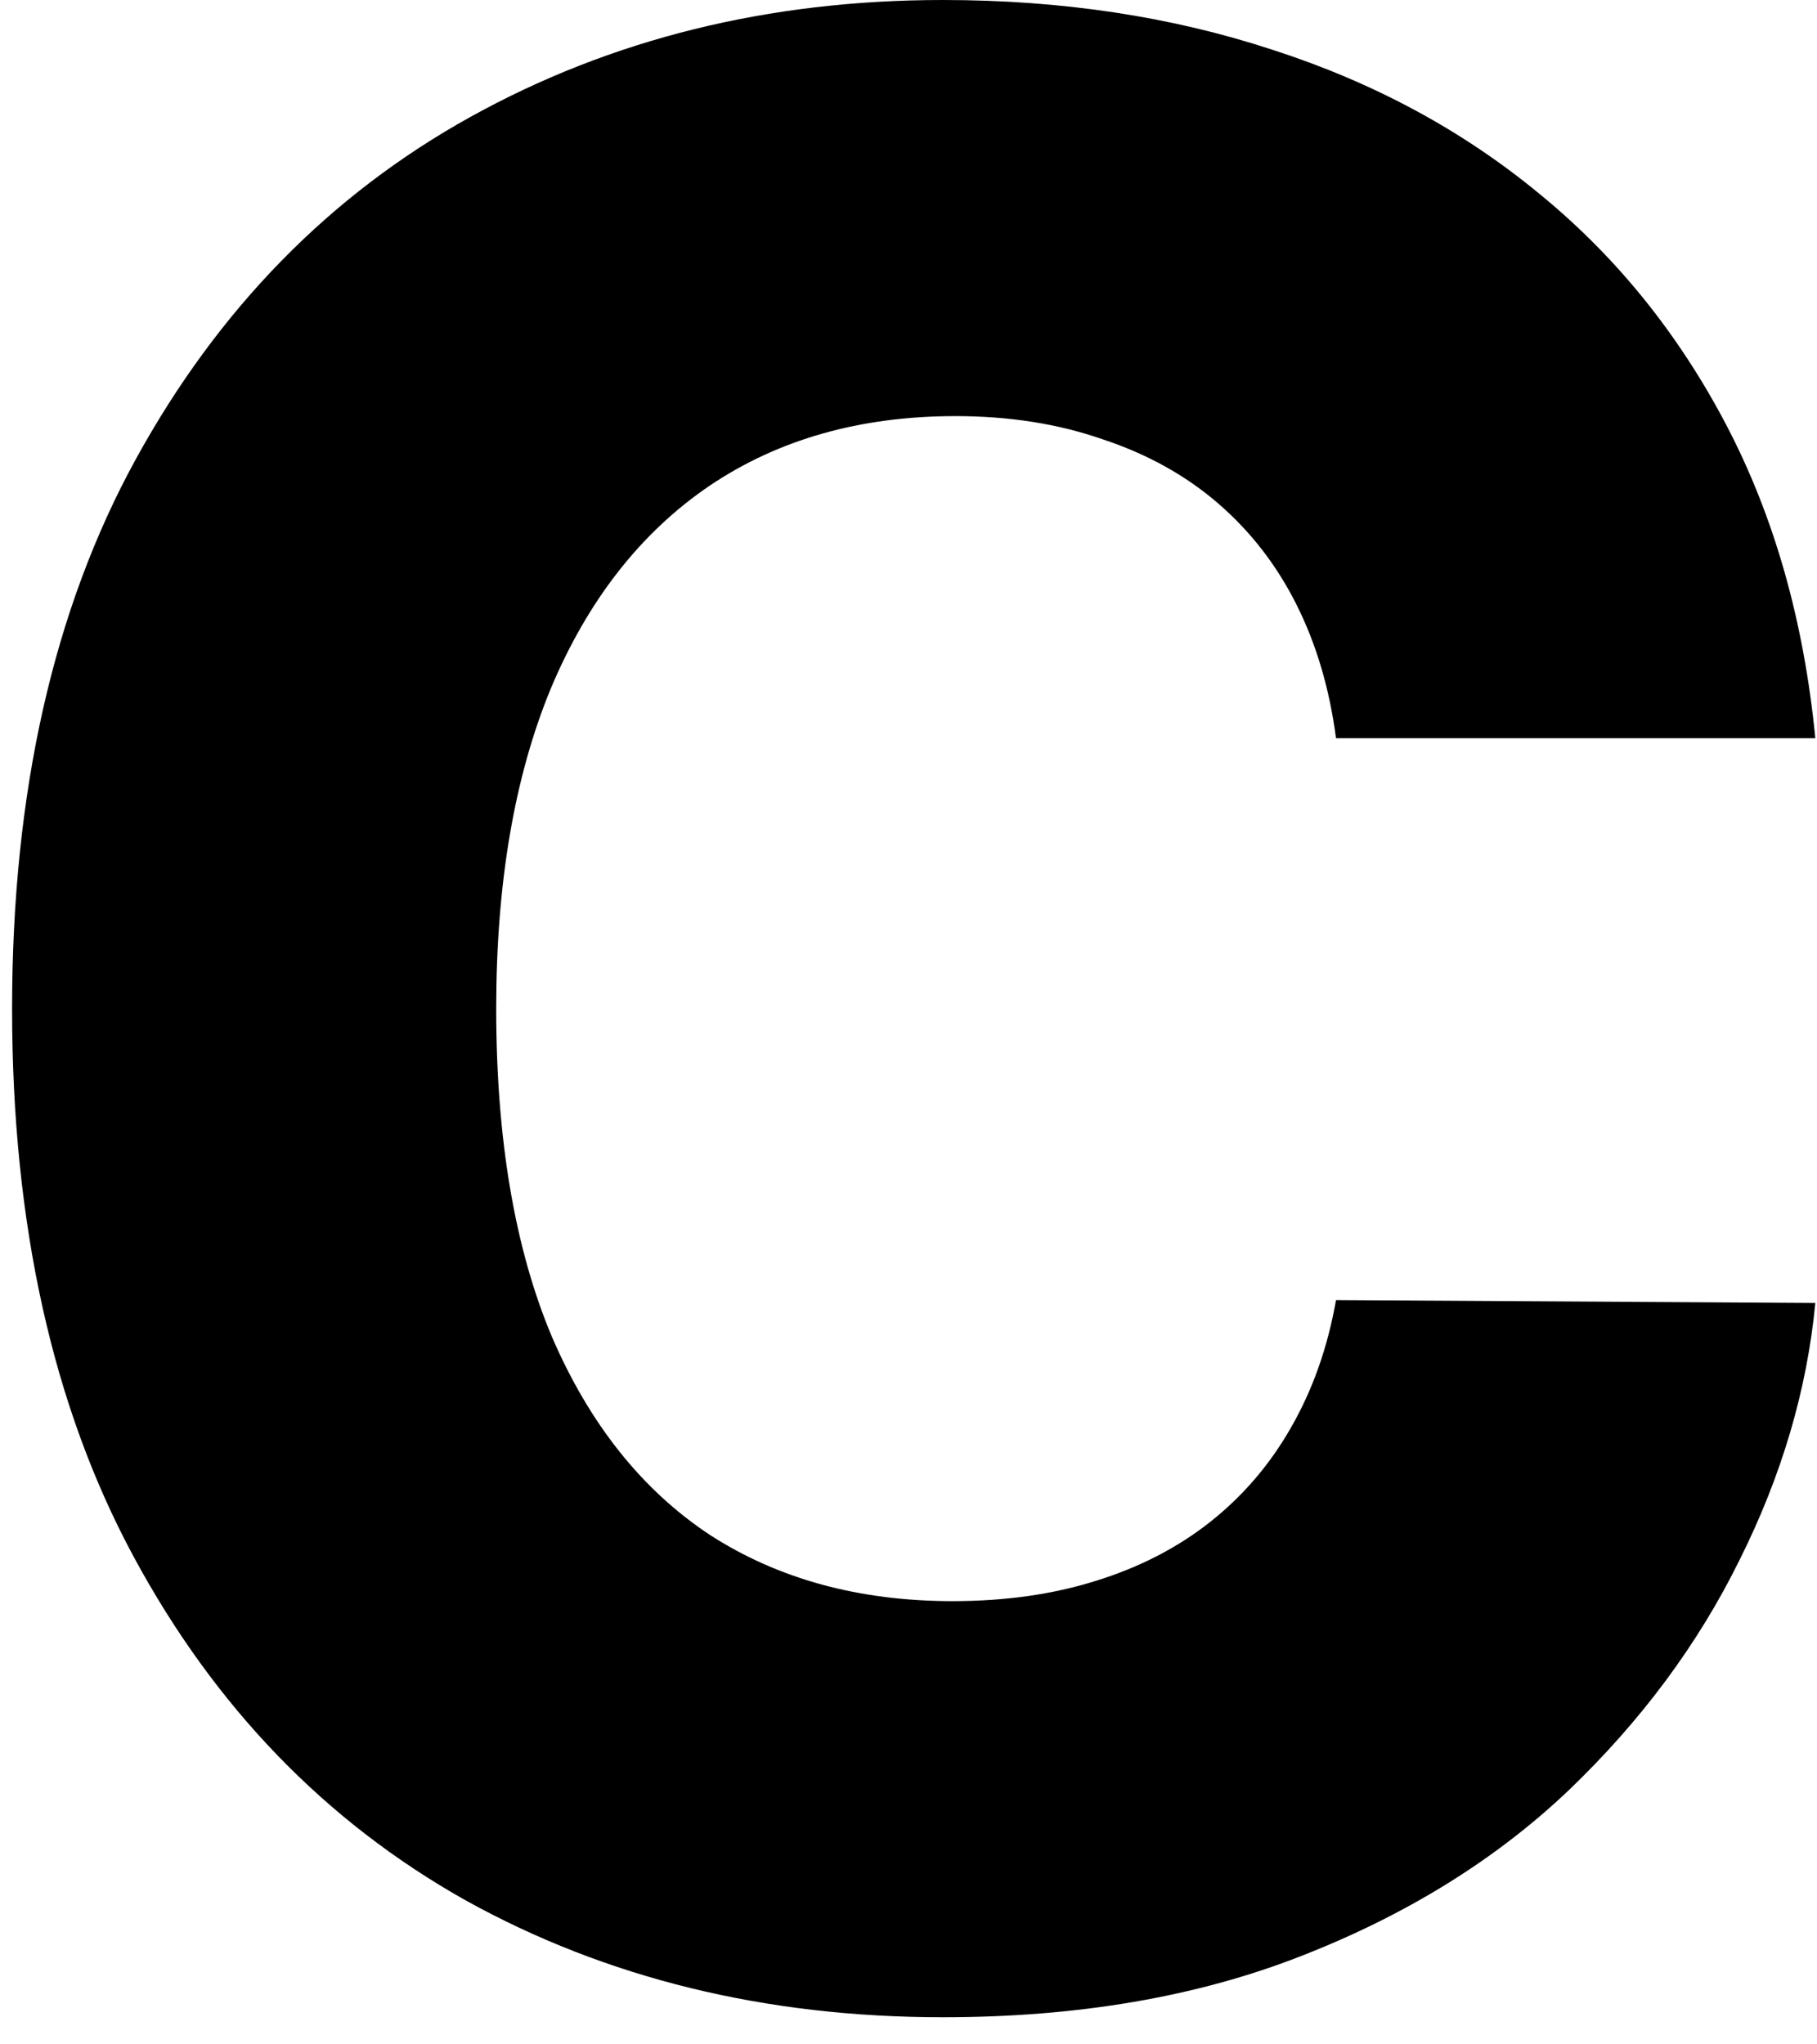 <svg width="64" height="72" viewBox="0 0 64 72" fill="none" xmlns="http://www.w3.org/2000/svg">
<path id="Vector" d="M63.941 26H47.058C46.832 24.267 46.371 22.703 45.673 21.307C44.975 19.911 44.052 18.718 42.904 17.727C41.756 16.737 40.394 15.983 38.819 15.465C37.265 14.925 35.543 14.655 33.652 14.655C30.298 14.655 27.405 15.476 24.974 17.12C22.566 18.763 20.708 21.138 19.403 24.244C18.119 27.351 17.478 31.11 17.478 35.523C17.478 40.115 18.131 43.964 19.436 47.071C20.765 50.155 22.622 52.485 25.008 54.06C27.417 55.614 30.264 56.39 33.551 56.39C35.397 56.39 37.074 56.154 38.582 55.681C40.113 55.209 41.452 54.522 42.6 53.621C43.771 52.699 44.728 51.584 45.471 50.279C46.236 48.95 46.765 47.453 47.058 45.788L63.941 45.889C63.648 48.95 62.759 51.967 61.273 54.938C59.81 57.91 57.795 60.622 55.229 63.076C52.663 65.507 49.534 67.443 45.842 68.884C42.173 70.325 37.963 71.045 33.213 71.045C26.955 71.045 21.35 69.672 16.397 66.926C11.467 64.157 7.573 60.127 4.714 54.837C1.855 49.547 0.426 43.109 0.426 35.523C0.426 27.914 1.878 21.464 4.782 16.174C7.686 10.884 11.614 6.866 16.566 4.12C21.519 1.373 27.068 0 33.213 0C37.4 0 41.272 0.585 44.829 1.756C48.386 2.904 51.515 4.592 54.216 6.821C56.917 9.027 59.112 11.74 60.801 14.959C62.489 18.178 63.536 21.858 63.941 26Z" fill="black"/>
</svg>